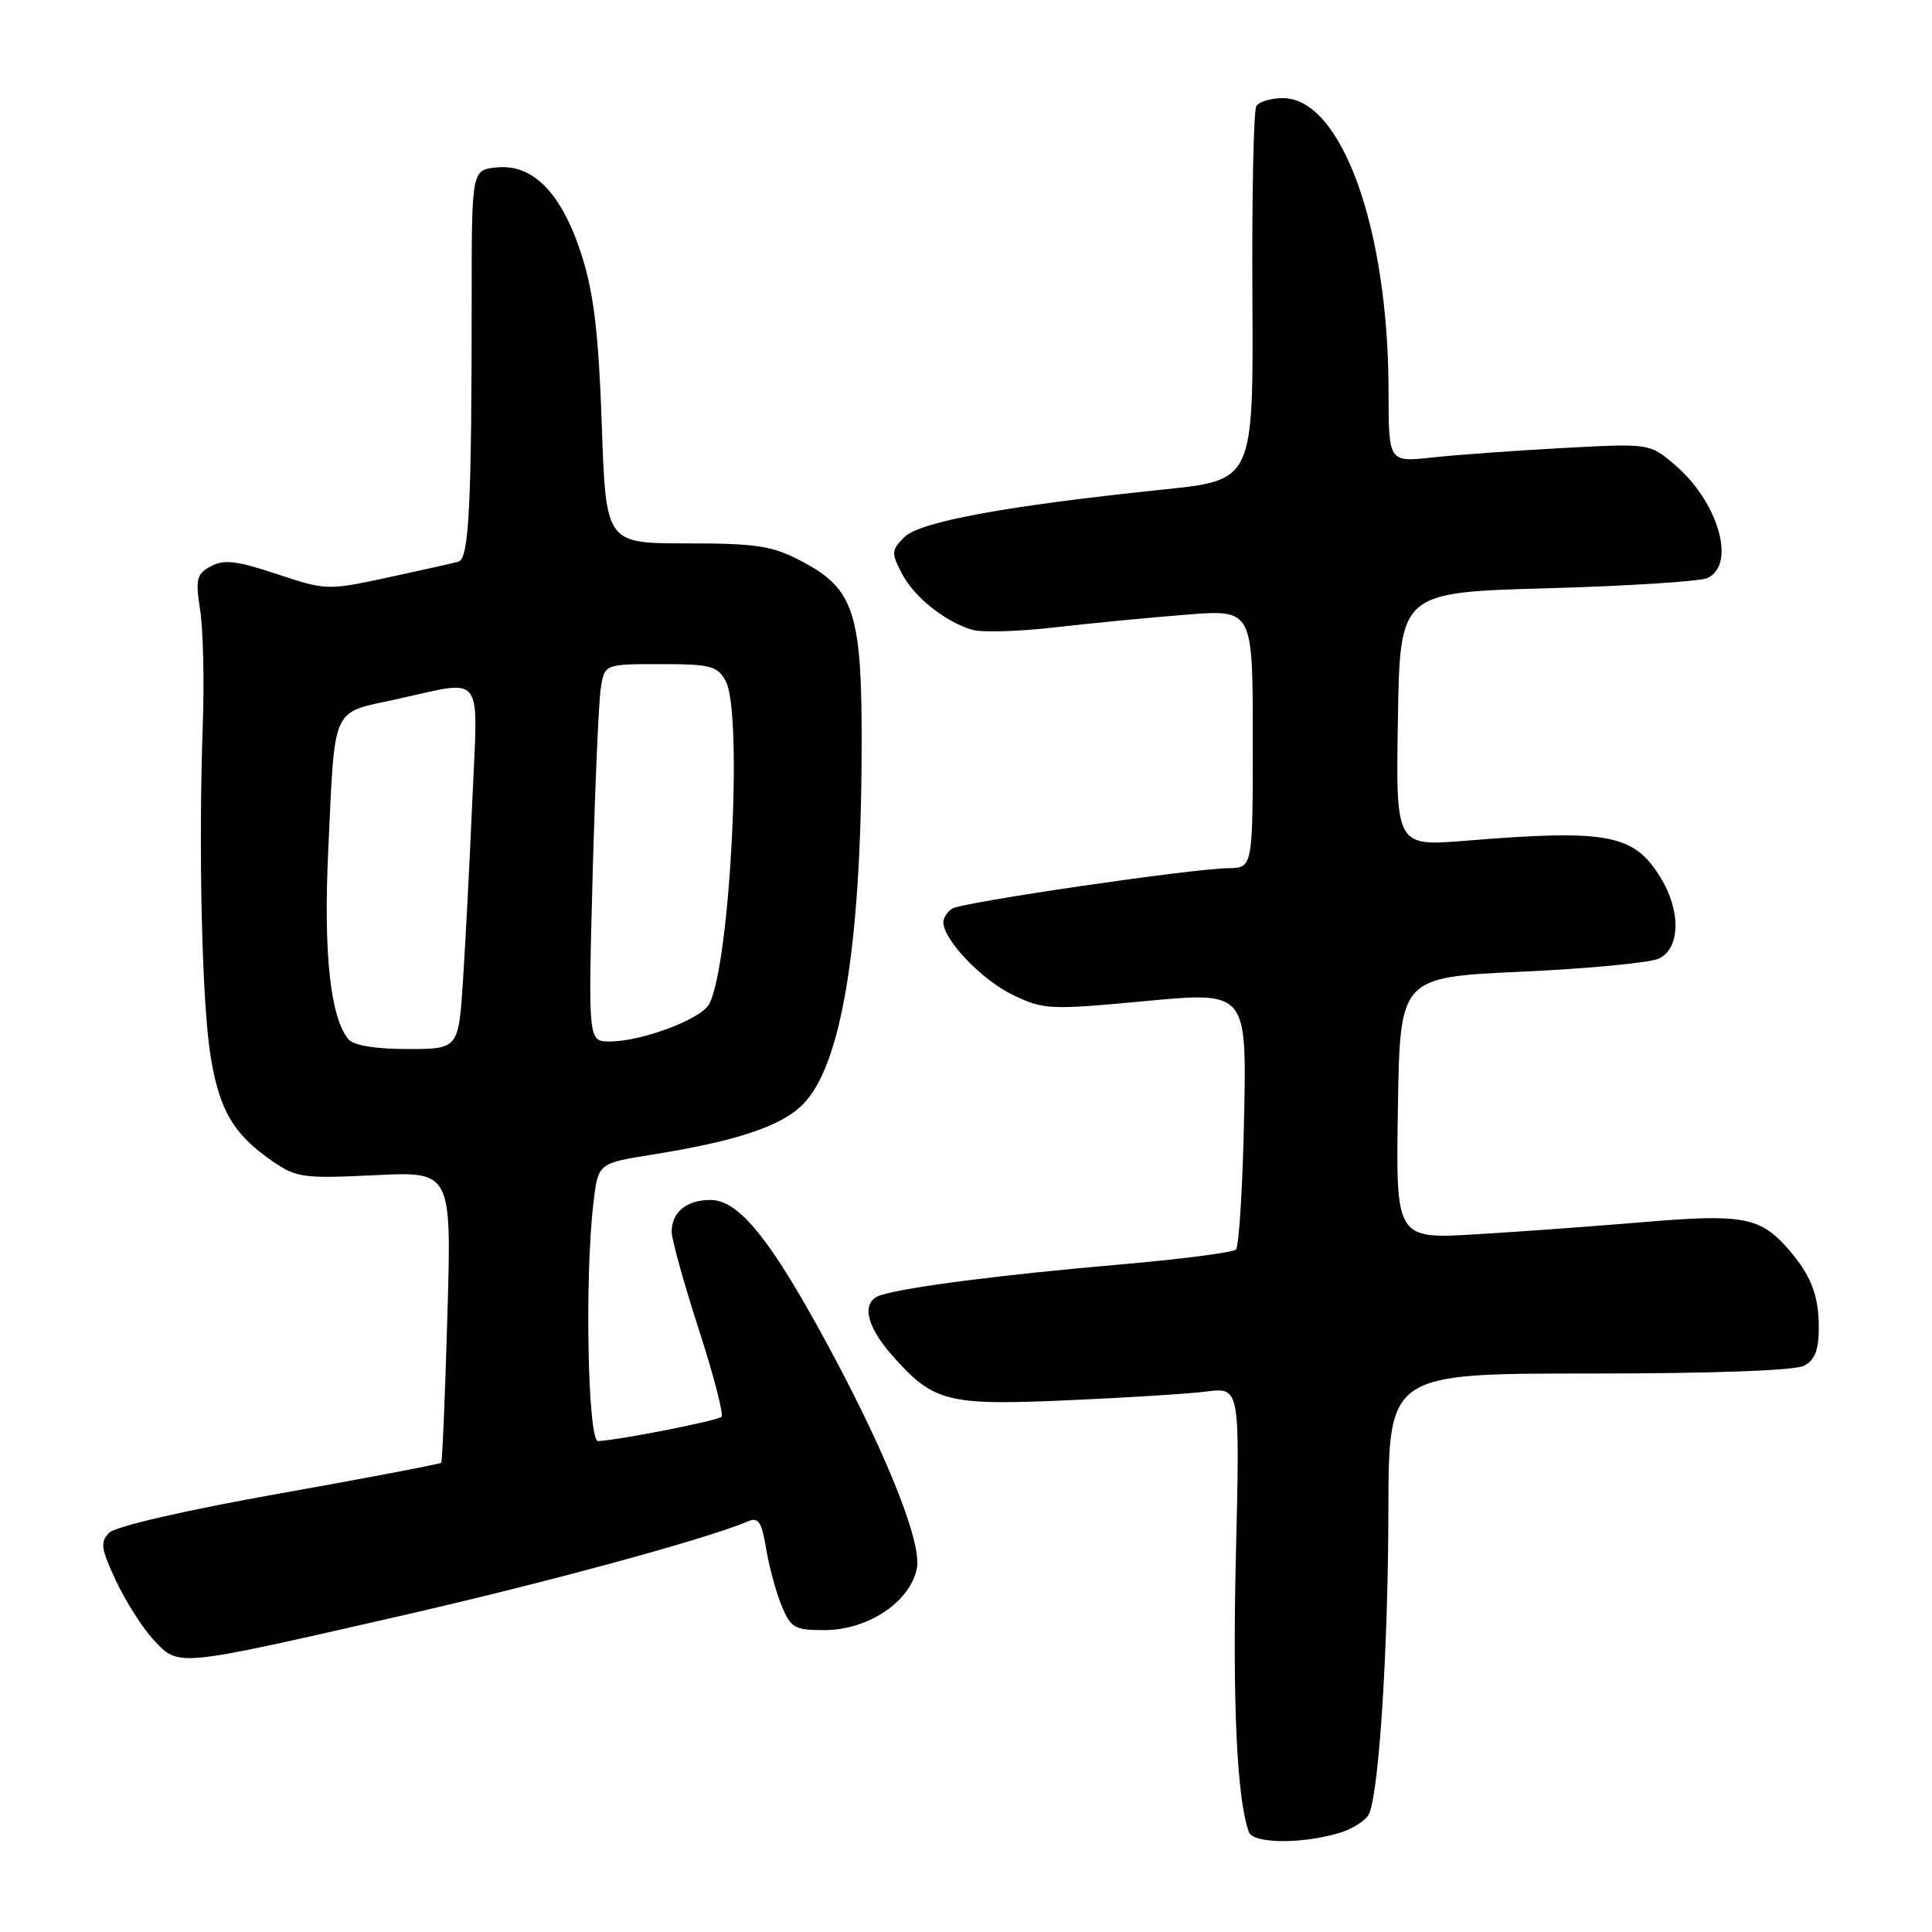 <?xml version="1.0" encoding="UTF-8" standalone="no"?>
<!DOCTYPE svg PUBLIC "-//W3C//DTD SVG 1.1//EN" "http://www.w3.org/Graphics/SVG/1.1/DTD/svg11.dtd" >
<svg xmlns="http://www.w3.org/2000/svg" xmlns:xlink="http://www.w3.org/1999/xlink" version="1.1" viewBox="0 0 256 256">
 <g >
 <path fill="currentColor"
d=" M 177.15 242.97 C 179.16 242.42 181.10 241.18 181.46 240.23 C 182.77 236.84 183.93 218.20 183.97 200.25 C 184.00 182.00 184.00 182.00 210.57 182.00 C 226.97 182.00 237.87 181.60 239.07 180.96 C 240.49 180.20 241.00 178.86 241.00 175.90 C 241.00 171.50 239.89 168.76 236.63 165.14 C 233.15 161.29 230.61 160.85 218.09 161.91 C 211.71 162.45 201.65 163.19 195.73 163.54 C 184.95 164.20 184.95 164.20 185.23 146.85 C 185.50 129.50 185.50 129.50 201.50 128.76 C 210.30 128.36 218.51 127.58 219.75 127.04 C 222.64 125.76 222.78 120.78 220.05 116.31 C 216.52 110.52 213.05 109.86 194.23 111.40 C 184.95 112.15 184.95 112.15 185.23 95.33 C 185.50 78.50 185.50 78.50 205.00 77.95 C 215.72 77.65 225.29 77.04 226.25 76.59 C 230.12 74.81 227.66 66.41 221.81 61.49 C 218.55 58.75 218.53 58.75 207.02 59.37 C 200.68 59.71 192.91 60.28 189.75 60.62 C 184.00 61.25 184.00 61.25 183.99 51.87 C 183.98 30.24 177.76 13.00 169.97 13.00 C 168.40 13.00 166.82 13.48 166.47 14.06 C 166.11 14.64 165.87 26.03 165.95 39.37 C 166.08 63.62 166.08 63.62 154.29 64.85 C 133.40 67.01 121.87 69.13 119.83 71.17 C 118.12 72.88 118.09 73.27 119.47 75.94 C 121.08 79.06 125.10 82.30 128.76 83.44 C 130.01 83.83 134.96 83.69 139.76 83.13 C 144.57 82.58 152.44 81.82 157.25 81.44 C 166.00 80.76 166.00 80.76 166.00 97.88 C 166.00 115.00 166.00 115.00 162.75 115.04 C 157.96 115.09 127.54 119.55 126.17 120.39 C 125.53 120.79 125.00 121.61 125.00 122.21 C 125.00 124.53 130.13 129.88 134.22 131.84 C 138.32 133.80 139.07 133.84 151.85 132.64 C 165.19 131.40 165.19 131.40 164.85 148.12 C 164.66 157.31 164.17 165.16 163.77 165.57 C 163.36 165.97 156.16 166.89 147.77 167.61 C 132.89 168.90 120.28 170.51 116.75 171.60 C 114.10 172.41 114.65 175.53 118.15 179.52 C 123.66 185.79 125.44 186.25 141.37 185.55 C 149.14 185.21 157.48 184.69 159.90 184.38 C 164.30 183.83 164.30 183.83 163.76 206.17 C 163.30 225.61 163.90 238.42 165.48 242.75 C 166.03 244.26 172.10 244.38 177.15 242.97 Z  M 53.00 214.13 C 72.45 209.69 93.73 203.90 99.15 201.57 C 100.49 201.00 100.93 201.68 101.51 205.18 C 101.90 207.56 102.83 210.96 103.56 212.75 C 104.78 215.71 105.29 216.00 109.22 216.00 C 115.05 216.00 120.69 212.20 121.50 207.74 C 122.16 204.04 116.77 190.96 108.20 175.52 C 101.58 163.59 97.67 159.00 94.14 159.00 C 90.97 159.00 89.00 160.62 89.00 163.22 C 89.00 164.22 90.61 170.02 92.58 176.11 C 94.55 182.19 95.91 187.43 95.60 187.73 C 95.08 188.26 81.98 190.83 79.25 190.95 C 77.88 191.01 77.46 169.15 78.64 159.32 C 79.26 154.14 79.26 154.14 86.38 153.00 C 97.57 151.21 103.48 149.25 106.36 146.36 C 111.44 141.29 114.05 125.76 114.17 99.92 C 114.26 81.16 113.28 78.05 106.09 74.30 C 102.30 72.32 100.20 72.00 90.98 72.00 C 80.28 72.00 80.28 72.00 79.74 56.25 C 79.32 44.27 78.69 38.94 77.12 33.96 C 74.51 25.70 70.70 21.72 65.87 22.18 C 62.50 22.50 62.50 22.50 62.50 39.50 C 62.50 66.98 62.15 74.02 60.75 74.42 C 60.06 74.62 55.85 75.56 51.40 76.52 C 43.39 78.24 43.21 78.23 36.70 76.07 C 31.40 74.30 29.68 74.10 27.95 75.03 C 26.04 76.05 25.88 76.69 26.52 80.84 C 26.92 83.40 27.08 90.22 26.87 96.00 C 26.28 112.63 26.76 132.93 27.91 139.99 C 29.07 147.12 30.94 150.30 36.09 153.86 C 39.27 156.05 40.19 156.18 49.67 155.72 C 59.84 155.22 59.84 155.22 59.28 174.36 C 58.98 184.89 58.61 193.64 58.46 193.82 C 58.32 193.99 48.68 195.83 37.05 197.90 C 24.61 200.11 15.32 202.25 14.48 203.09 C 13.24 204.33 13.36 205.18 15.39 209.51 C 16.68 212.25 18.93 215.78 20.41 217.35 C 23.73 220.88 23.21 220.93 53.00 214.13 Z  M 46.17 137.71 C 43.78 134.82 42.86 126.36 43.48 113.00 C 44.41 93.15 43.77 94.58 52.58 92.64 C 64.30 90.07 63.34 88.81 62.60 105.75 C 62.25 113.86 61.69 124.66 61.36 129.75 C 60.76 139.00 60.76 139.00 54.00 139.00 C 49.70 139.00 46.86 138.53 46.17 137.71 Z  M 78.52 116.25 C 78.84 104.29 79.33 93.04 79.60 91.25 C 80.09 88.00 80.09 88.00 87.51 88.00 C 94.17 88.00 95.06 88.23 96.16 90.25 C 98.46 94.44 96.75 127.86 93.97 133.05 C 92.90 135.05 85.04 138.00 80.79 138.00 C 77.94 138.00 77.94 138.00 78.52 116.25 Z "/>
</g>
</svg>